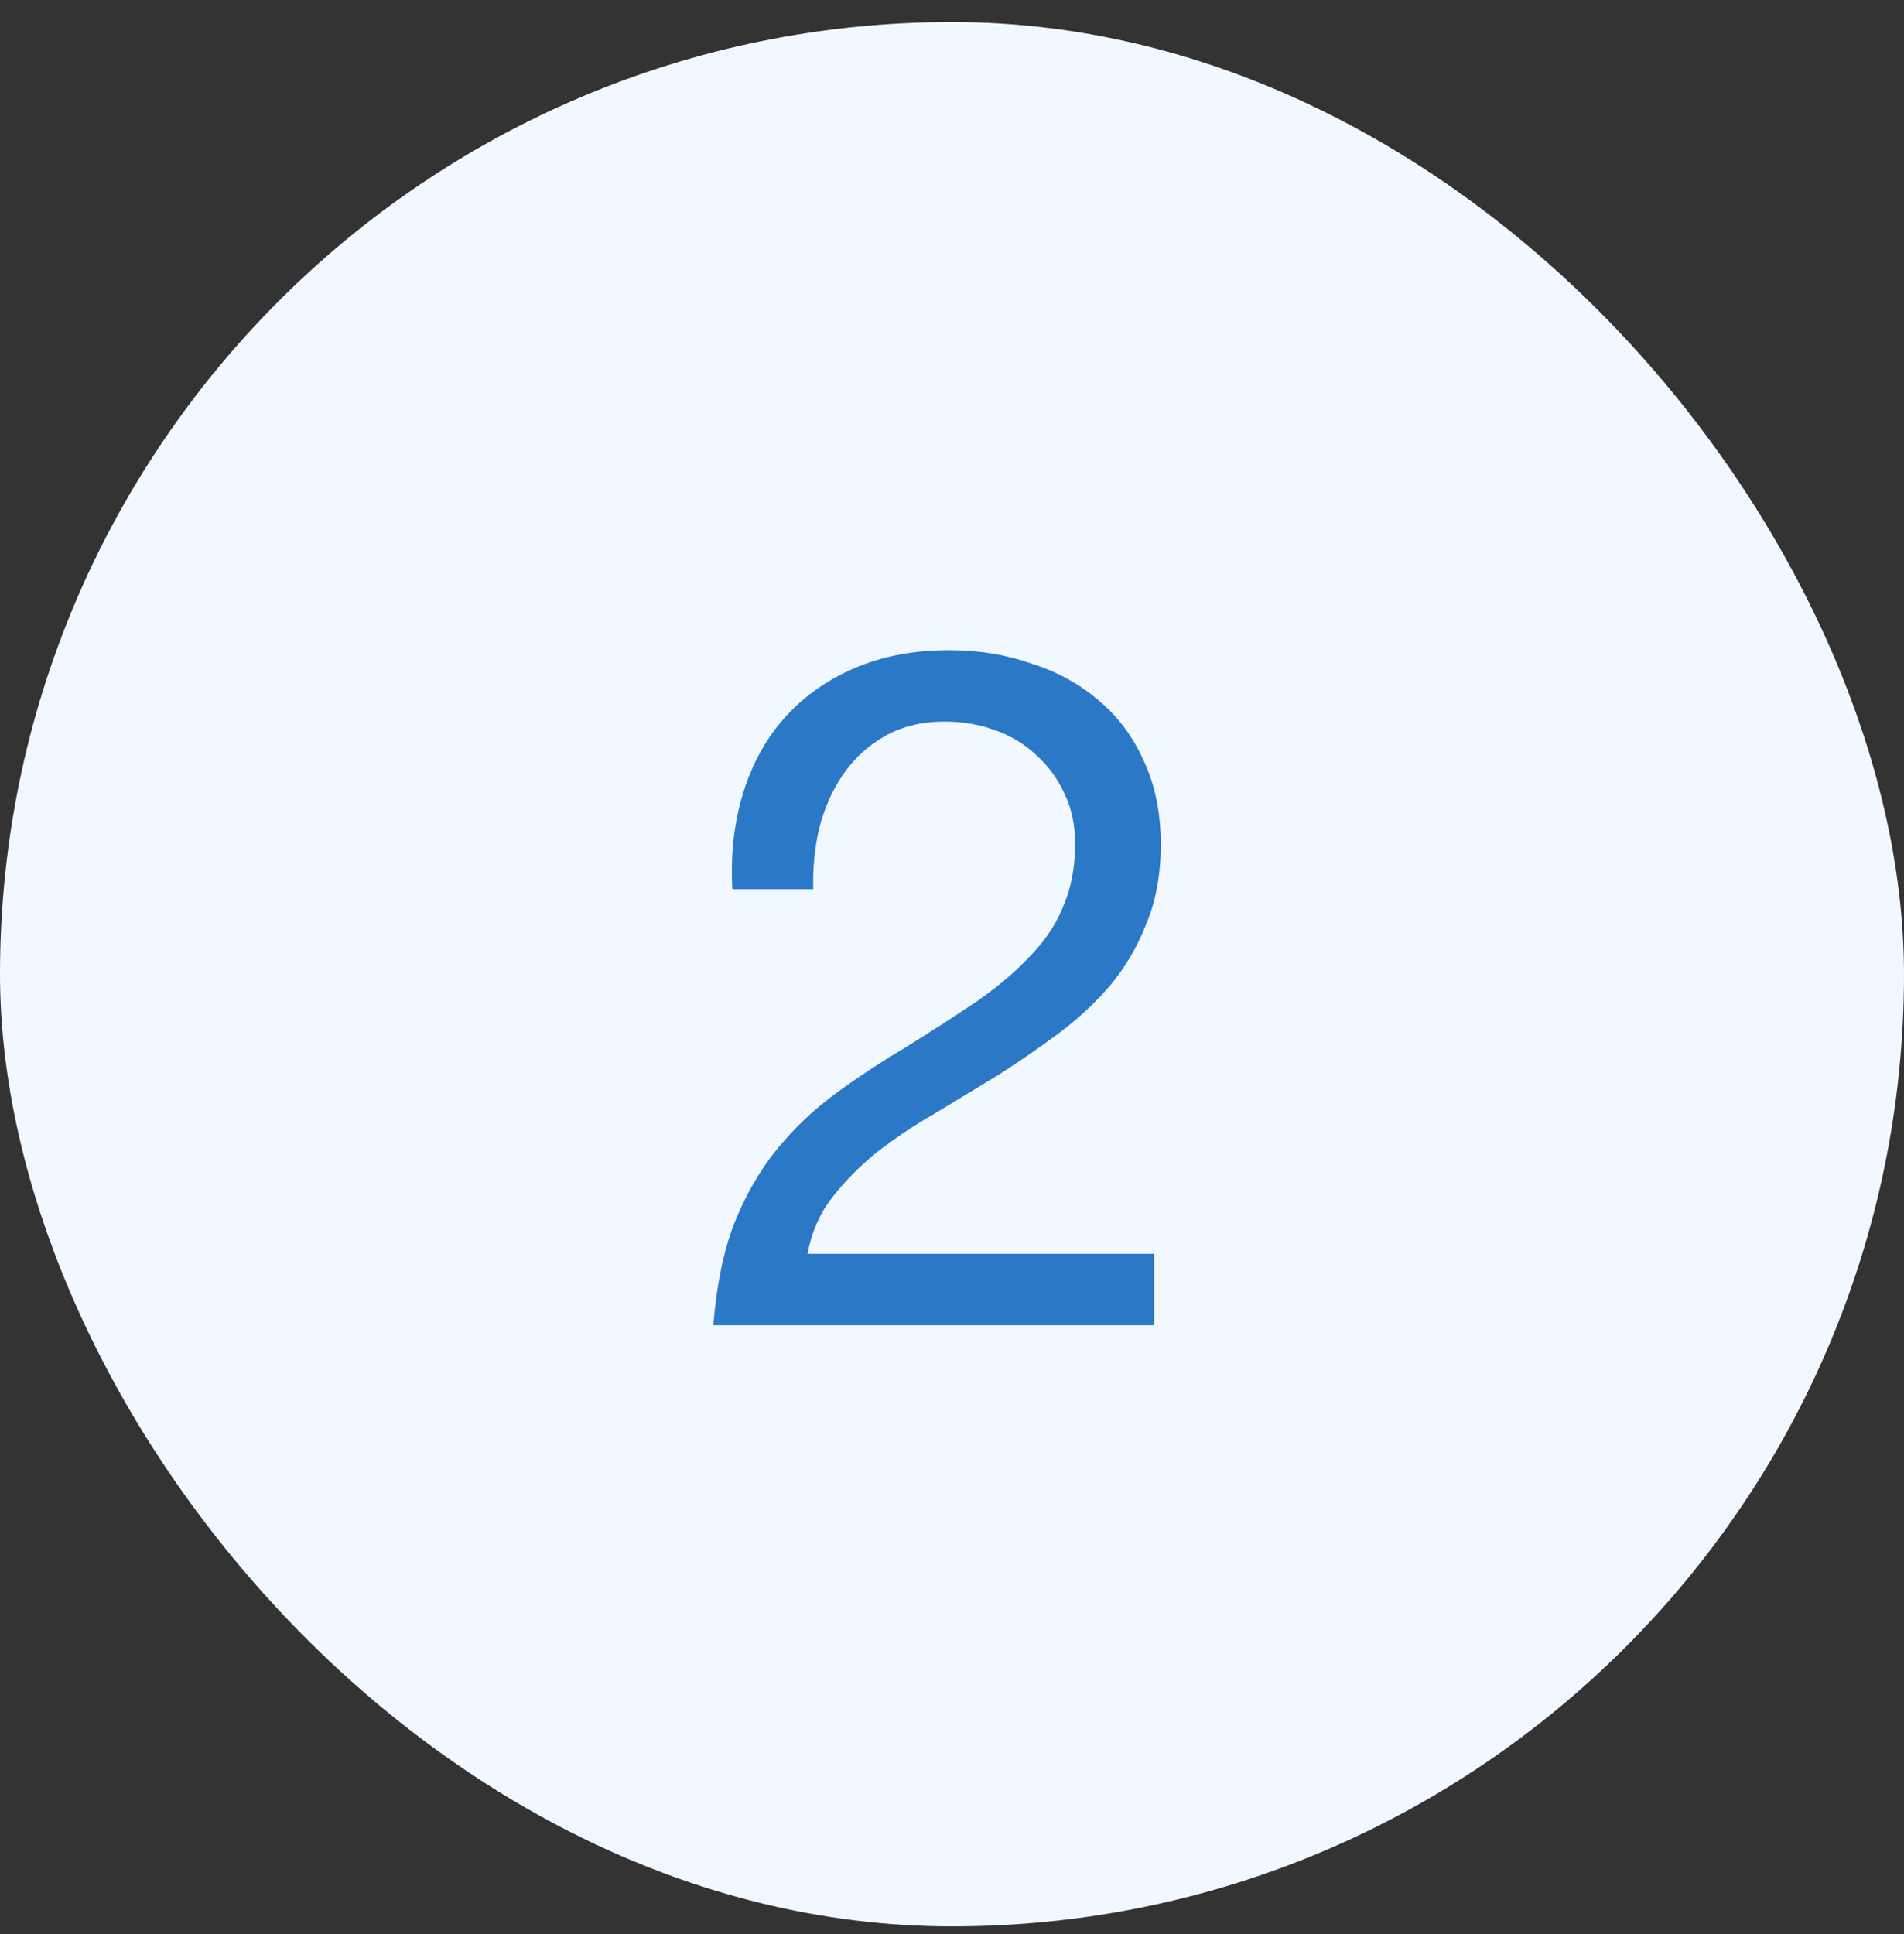 <svg width="64" height="65" viewBox="0 0 64 65" fill="none" xmlns="http://www.w3.org/2000/svg">
<rect x="0" y="0" width="64" height="65" fill="#333333" stroke="none"/>
<rect y="0.742" width="64" height="64" rx="32" fill="#F2F8FF"/>
<path d="M24.617 29.883C24.553 28.731 24.671 27.664 24.969 26.683C25.268 25.702 25.727 24.859 26.345 24.155C26.985 23.43 27.775 22.864 28.713 22.459C29.652 22.054 30.719 21.851 31.913 21.851C32.895 21.851 33.812 22 34.665 22.299C35.54 22.576 36.297 22.992 36.937 23.547C37.577 24.08 38.079 24.752 38.441 25.563C38.825 26.374 39.017 27.312 39.017 28.379C39.017 29.382 38.857 30.267 38.537 31.035C38.239 31.803 37.833 32.496 37.321 33.115C36.809 33.712 36.223 34.256 35.561 34.747C34.9 35.238 34.217 35.707 33.513 36.155C32.809 36.582 32.105 37.008 31.401 37.435C30.697 37.84 30.047 38.278 29.449 38.747C28.873 39.216 28.372 39.728 27.945 40.283C27.54 40.816 27.273 41.435 27.145 42.139H38.793V44.539H23.977C24.084 43.195 24.319 42.054 24.681 41.115C25.065 40.155 25.545 39.323 26.121 38.619C26.697 37.915 27.348 37.296 28.073 36.763C28.799 36.23 29.556 35.728 30.345 35.259C31.305 34.662 32.148 34.118 32.873 33.627C33.599 33.115 34.196 32.603 34.665 32.091C35.156 31.579 35.519 31.024 35.753 30.427C36.009 29.83 36.137 29.136 36.137 28.347C36.137 27.728 36.02 27.174 35.785 26.683C35.551 26.171 35.231 25.734 34.825 25.371C34.441 25.008 33.983 24.731 33.449 24.539C32.916 24.347 32.351 24.251 31.753 24.251C30.964 24.251 30.281 24.422 29.705 24.763C29.151 25.083 28.692 25.51 28.329 26.043C27.967 26.576 27.7 27.184 27.529 27.867C27.38 28.528 27.316 29.2 27.337 29.883H24.617Z" fill="#2B79C6"/>
</svg>
